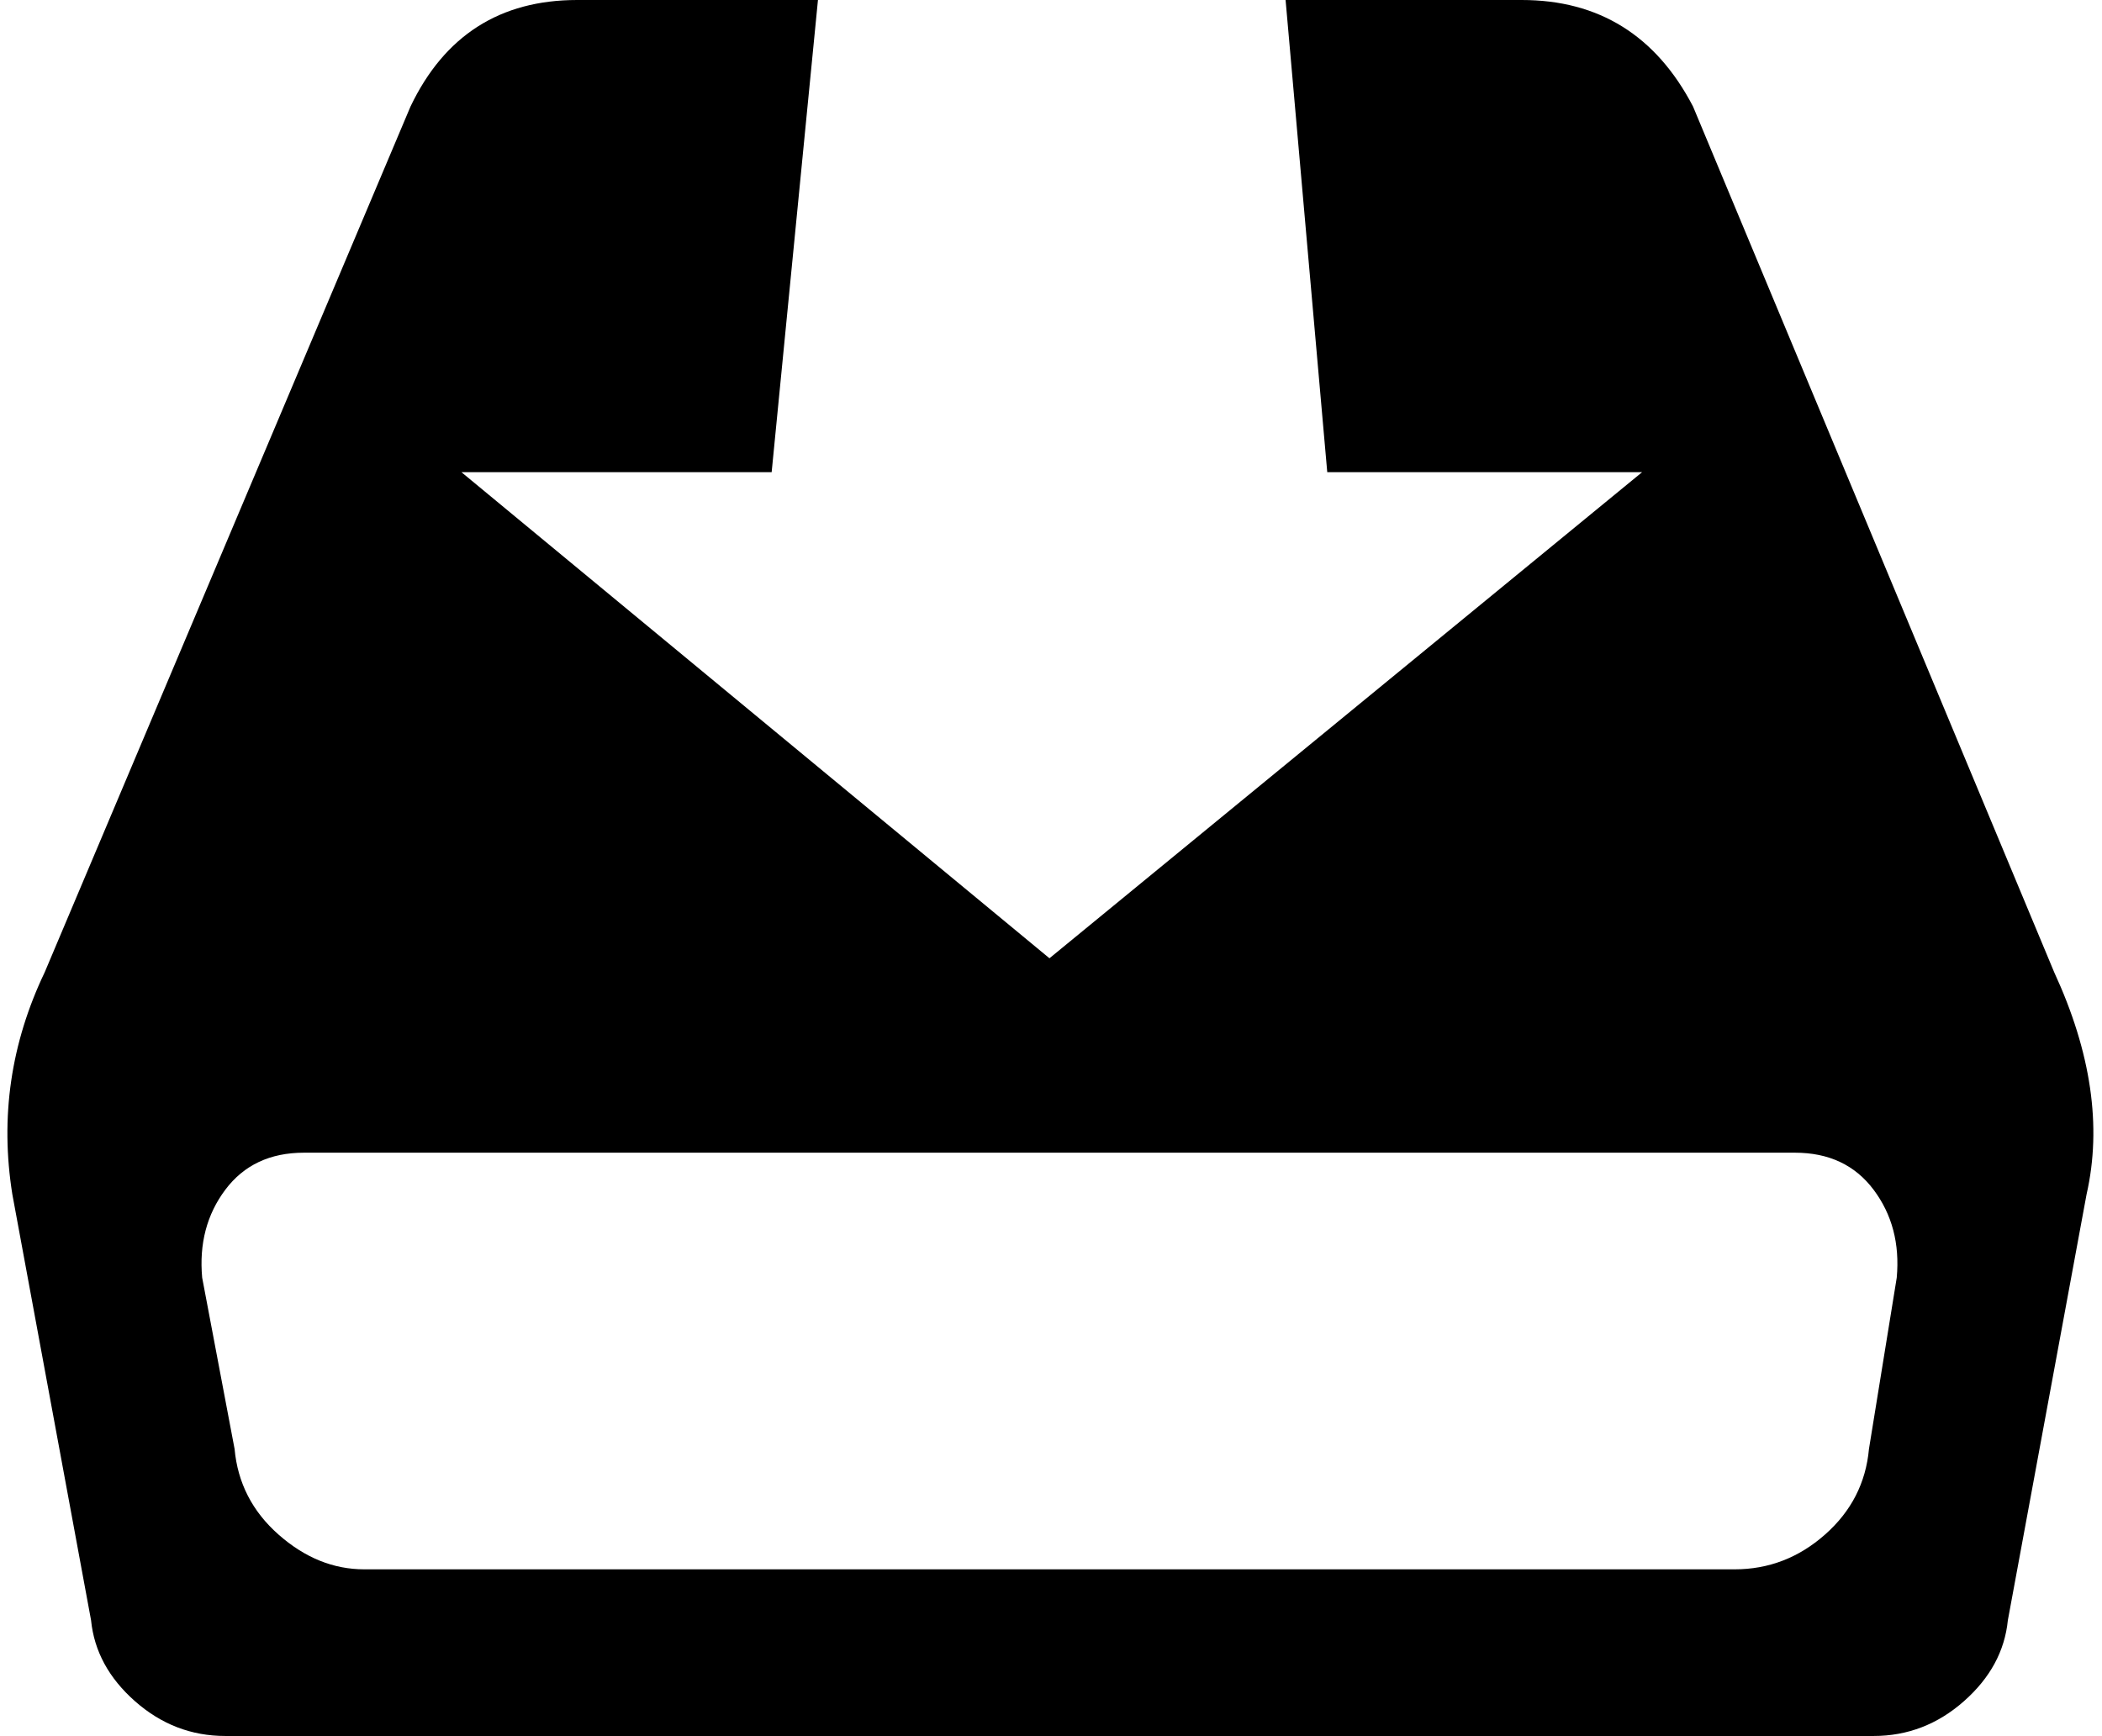 <svg xmlns="http://www.w3.org/2000/svg" viewBox="0 0 908 750"><path d="M887.333 420c16 34.667 20.667 66.667 14 96l-34 184c-1.333 13.333-7.667 25-19 35s-24.333 15-39 15h-712c-14.667 0-27.667-5-39-15-11.333-10-17.667-21.667-19-35l-34-184c-5.333-33.333-.667-65.333 14-96l158-374C192 15.333 216 0 249.333 0h104l-20 204h-134l254 210 256-210h-136l-18-204h102c33.333 0 58 15.333 74 46l156 374m-68 132c1.333-14.667-2-27.333-10-38-8-10.667-19.333-16-34-16h-644c-14.667 0-26 5.333-34 16s-11.333 23.333-10 38l14 74c1.333 14.667 7.667 27 19 37s23.667 15 37 15h592c14.667 0 27.667-5 39-15 11.333-10 17.667-22.333 19-37l12-74"/></svg>